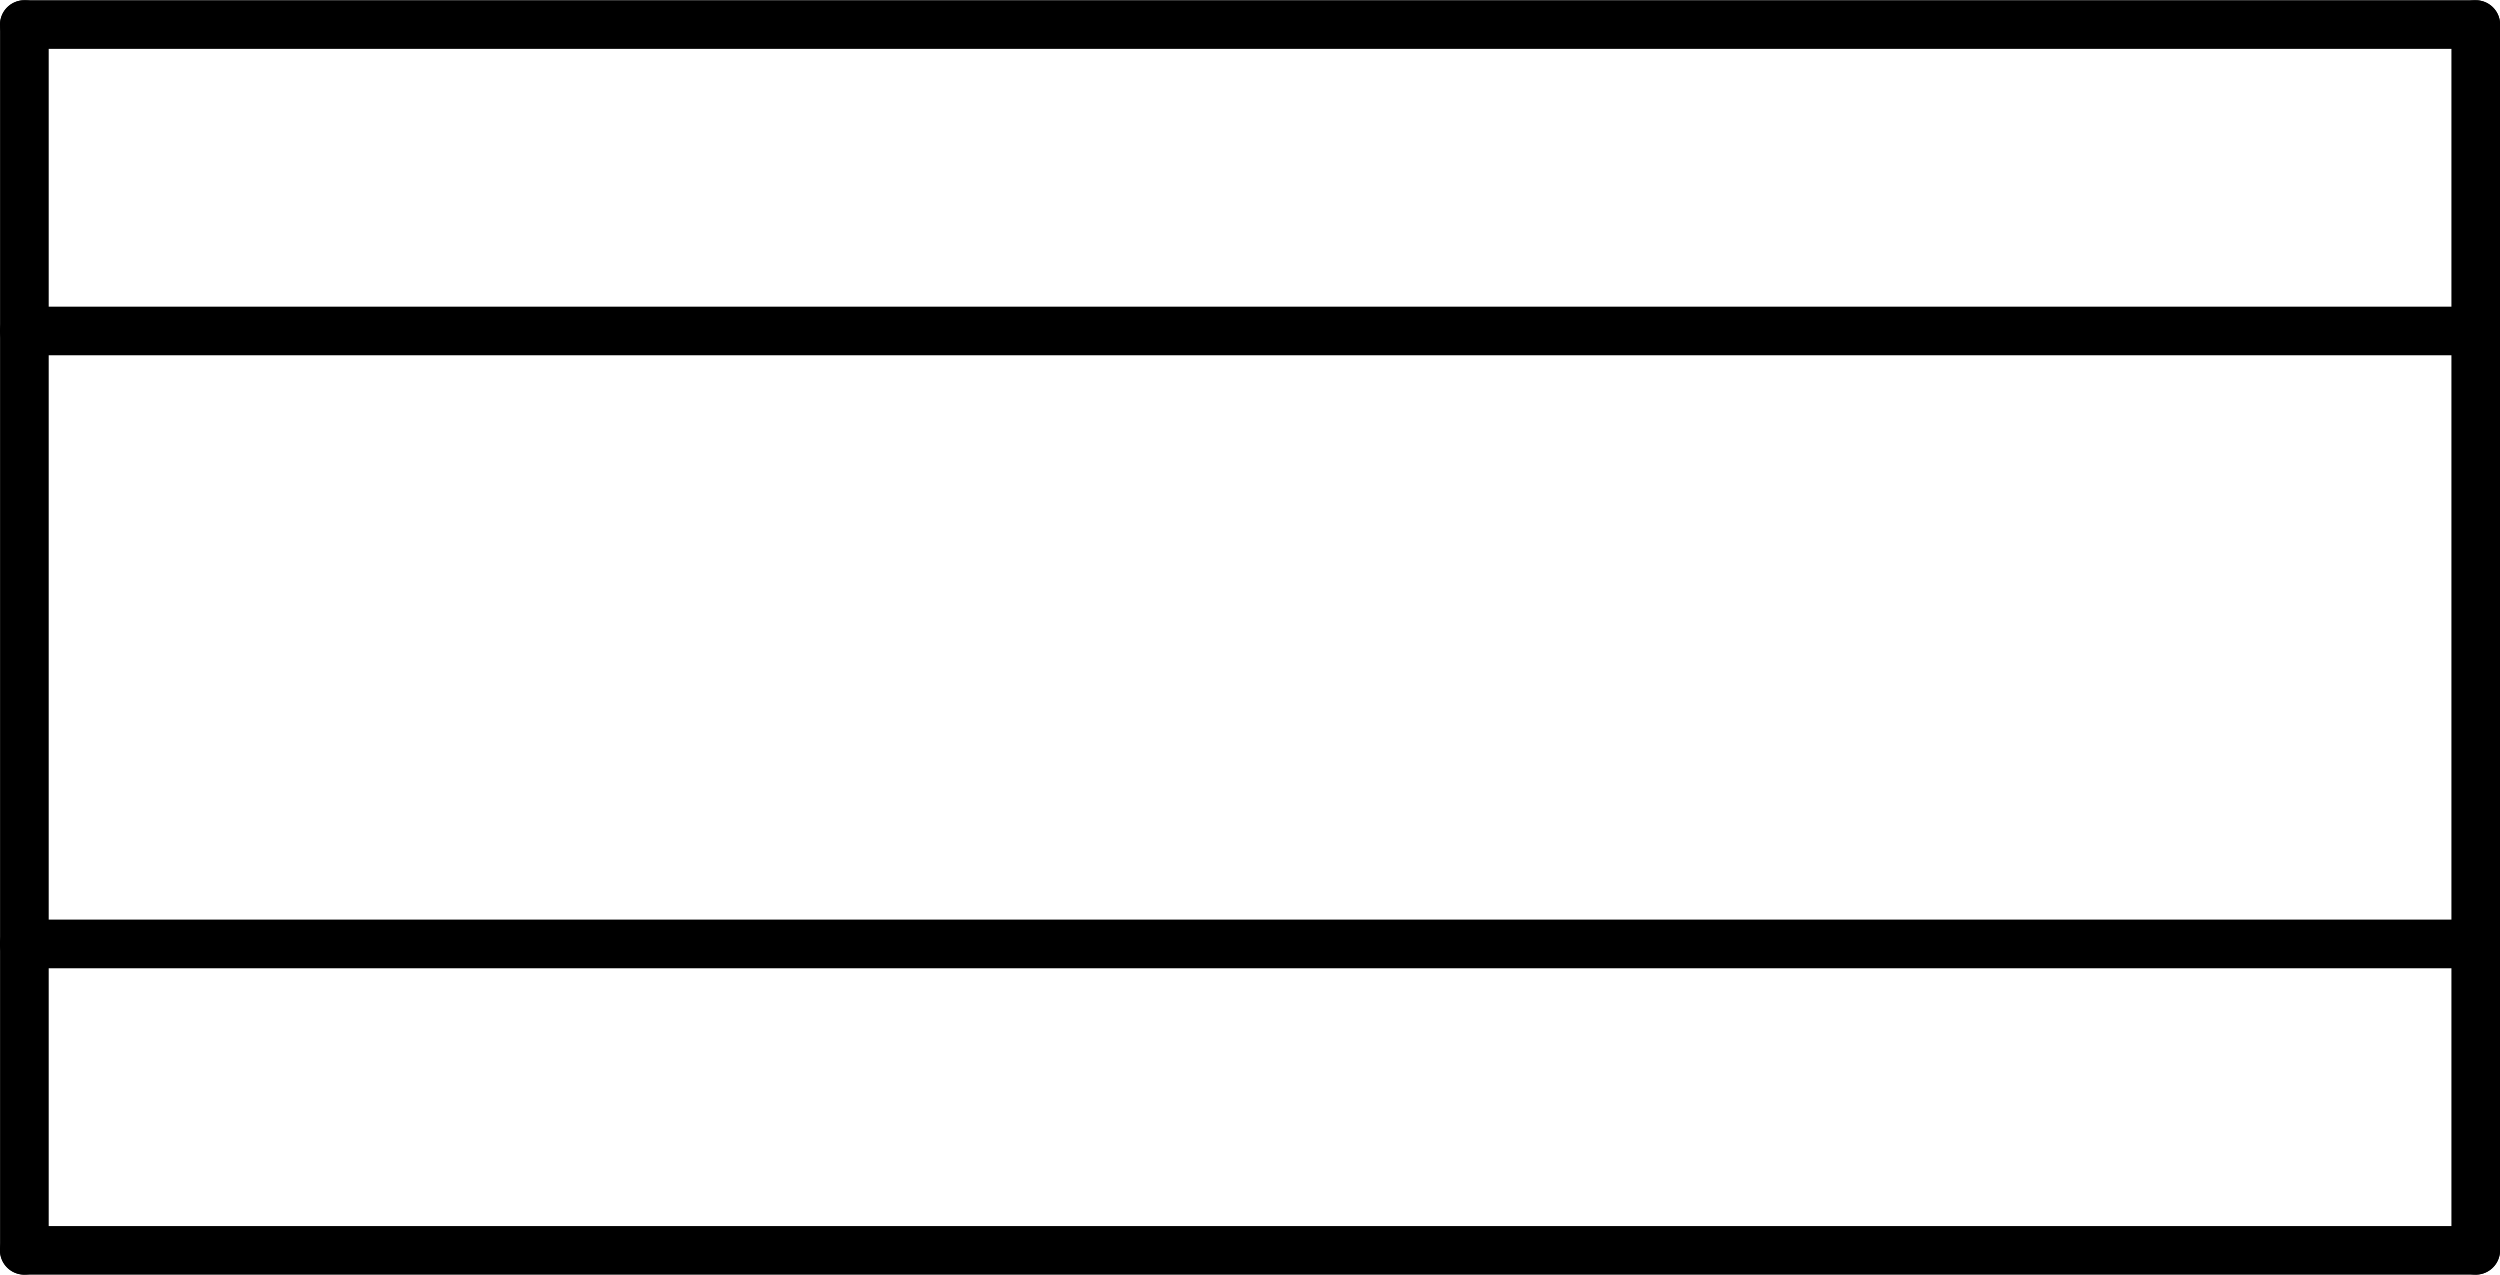 <?xml version="1.0" encoding="UTF-8" standalone="no"?>
<!DOCTYPE svg PUBLIC "-//W3C//DTD SVG 1.1//EN" "http://www.w3.org/Graphics/SVG/1.1/DTD/svg11.dtd">
<!-- Generated by Microsoft Visio, SVG Export PZ022A.svg Page-1 -->
<svg xmlns="http://www.w3.org/2000/svg" xmlns:xlink="http://www.w3.org/1999/xlink" xmlns:ev="http://www.w3.org/2001/xml-events"
		width="1.606in" height="0.819in" viewBox="0 0 115.636 58.943" xml:space="preserve" color-interpolation-filters="sRGB"
		class="st2">
	<title>PZ022A</title>

	<style type="text/css">
	<![CDATA[
		.st1 {stroke:#000000;stroke-linecap:round;stroke-linejoin:round;stroke-width:2.25}
		.st2 {fill:none;fill-rule:evenodd;font-size:12px;overflow:visible;stroke-linecap:square;stroke-miterlimit:3}
	]]>
	</style>

	<g>
		<title>Page-1</title>
		<g id="group1445-1" transform="translate(1.125,-1.125)">
			<title>STPZ016.699</title>
			<g id="shape1446-2" transform="translate(58.943,2.25) rotate(90)">
				<title>Sheet.1446</title>
				<path d="M0 58.94 L56.69 58.94" class="st1"/>
			</g>
			<g id="shape1447-5" transform="translate(172.329,2.25) rotate(90)">
				<title>Sheet.1447</title>
				<path d="M0 58.94 L56.69 58.94" class="st1"/>
			</g>
			<g id="shape1448-8" transform="translate(0,-56.693)">
				<title>Sheet.1448</title>
				<path d="M0 58.94 L113.39 58.94" class="st1"/>
			</g>
			<g id="shape1449-11" transform="translate(113.386,117.886) rotate(180)">
				<title>Sheet.1449</title>
				<path d="M0 58.94 L113.39 58.94" class="st1"/>
			</g>
			<g id="shape1450-14" transform="translate(0,-42.52)">
				<title>Sheet.1450</title>
				<path d="M0 58.94 L113.39 58.94" class="st1"/>
			</g>
			<g id="shape1451-17" transform="translate(113.386,103.713) rotate(180)">
				<title>Sheet.1451</title>
				<path d="M0 58.94 L113.39 58.94" class="st1"/>
			</g>
		</g>
	</g>
</svg>
